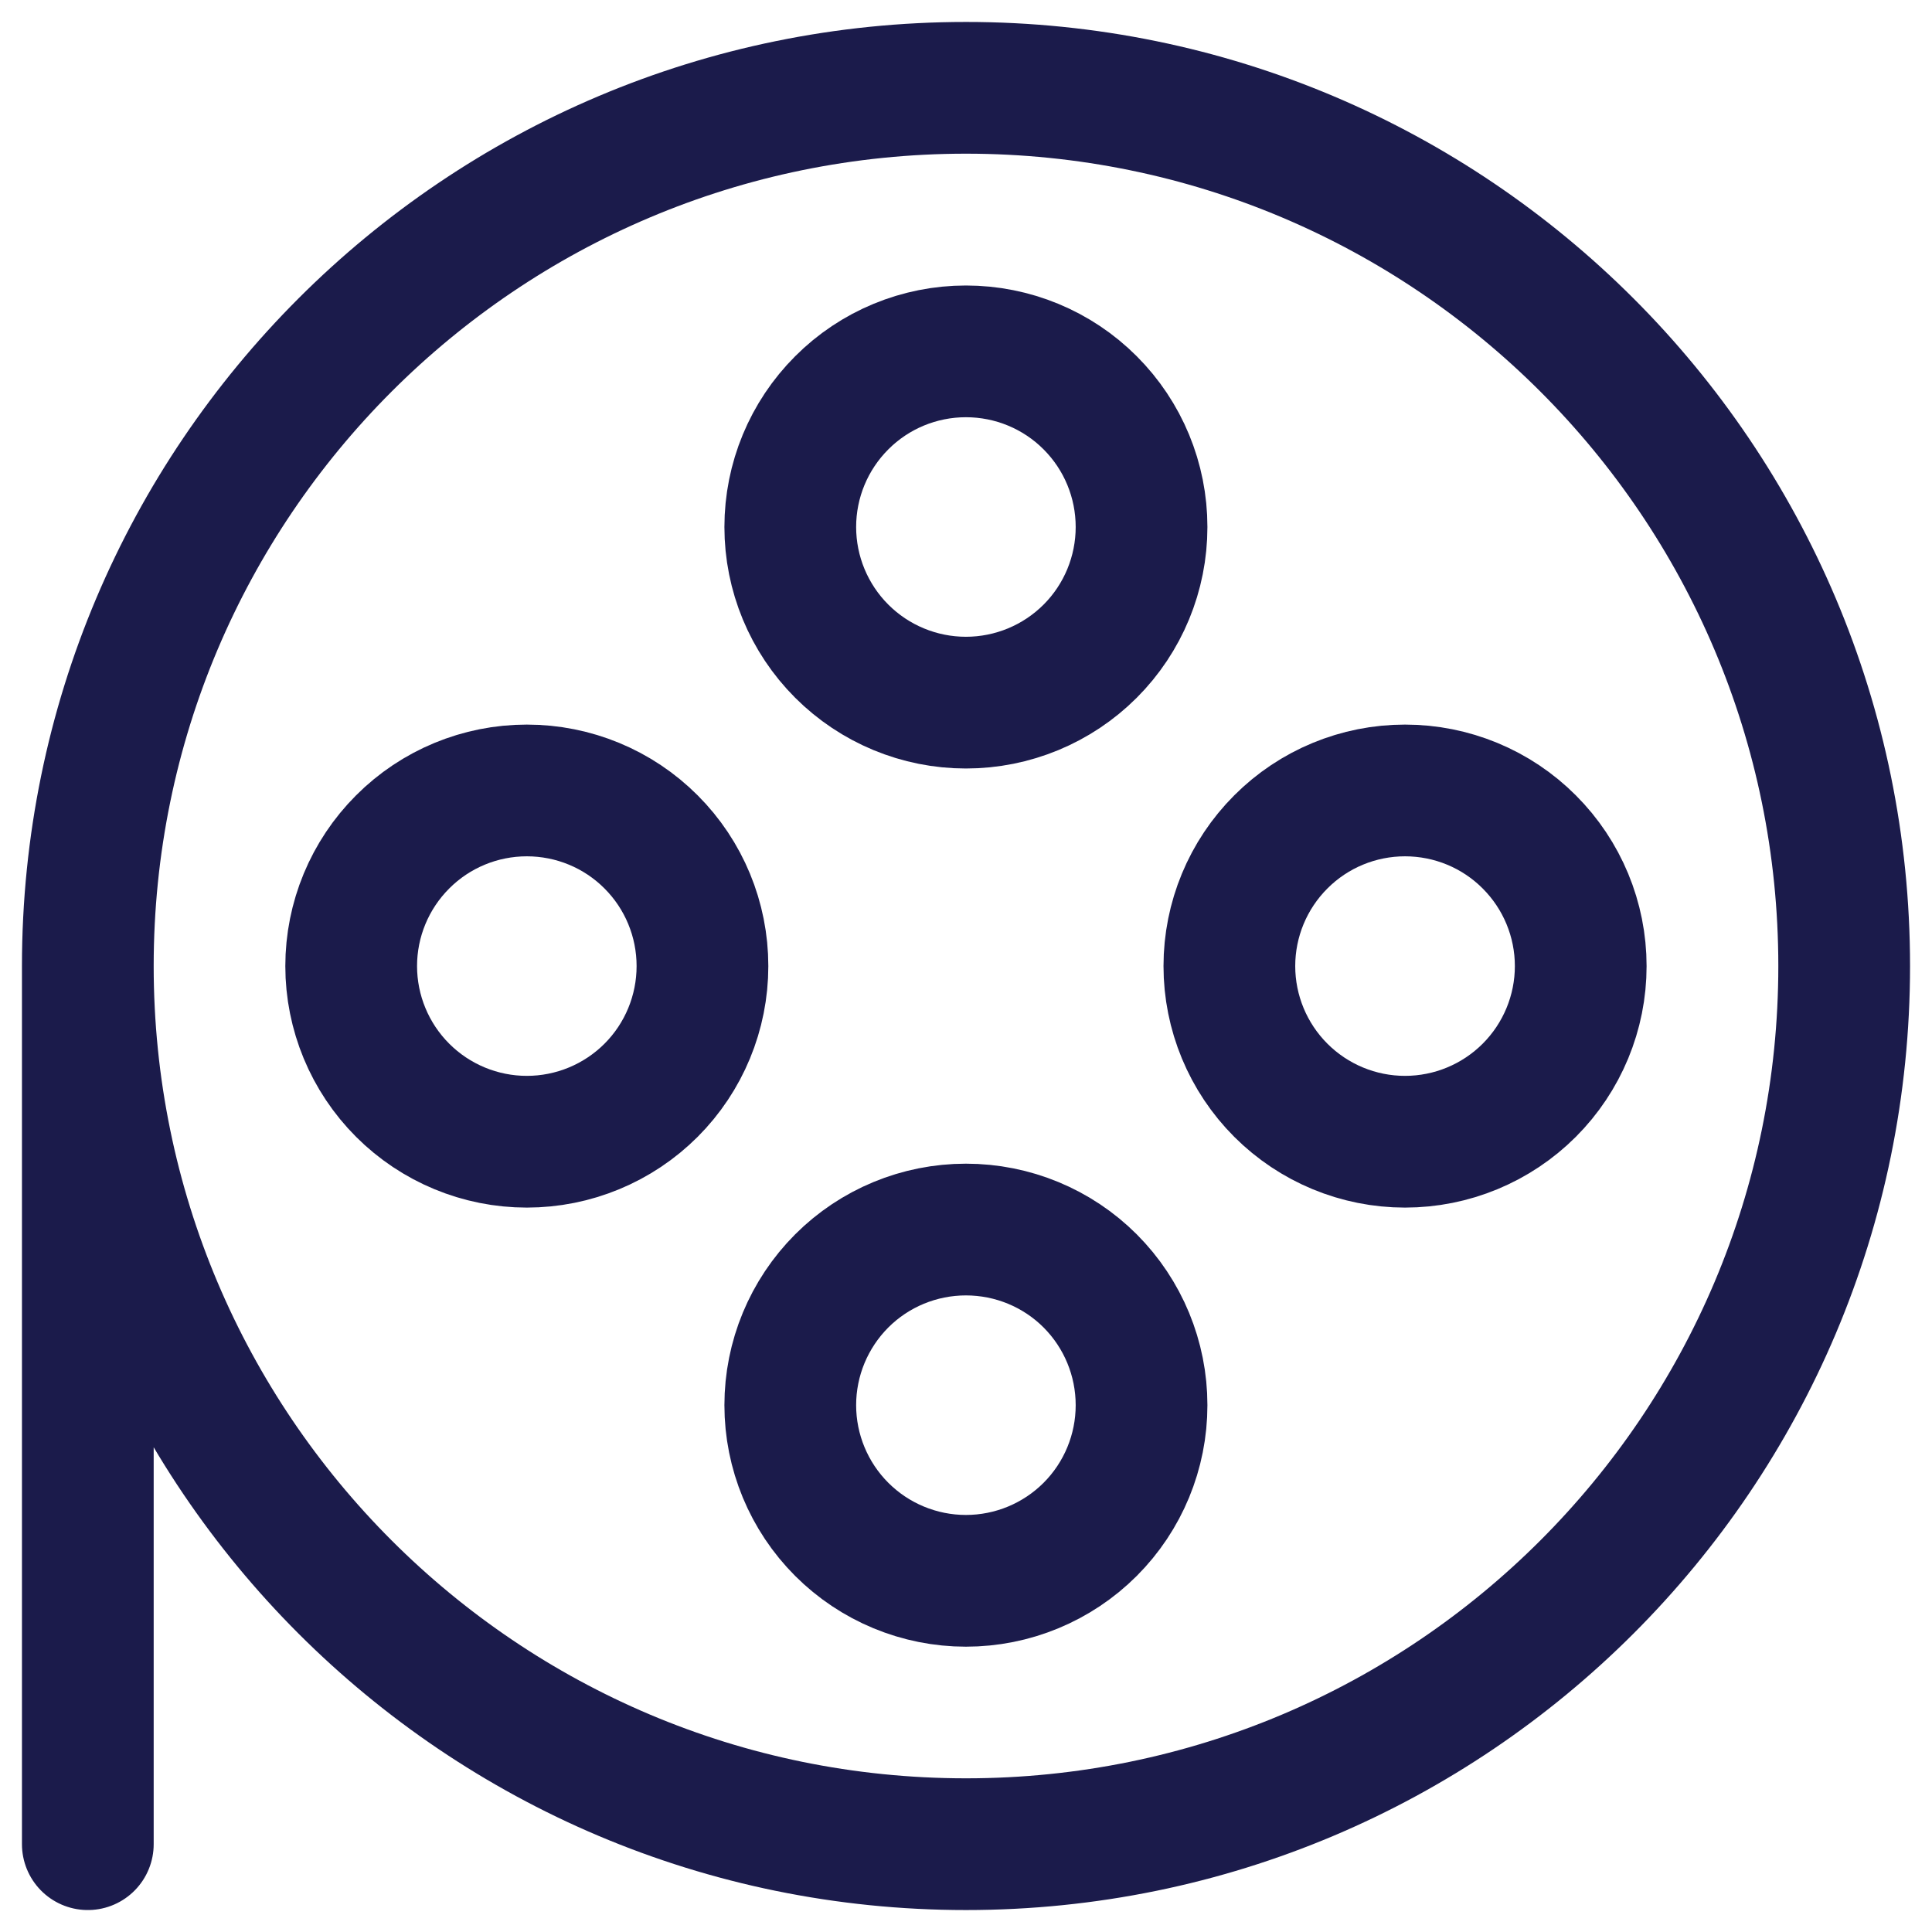 <svg width="22" height="22" viewBox="0 0 22 22" fill="none" xmlns="http://www.w3.org/2000/svg">
<path d="M5.999 13.001C6.53 13.001 7.039 12.79 7.414 12.415C7.789 12.04 7.999 11.531 7.999 11.001C7.999 10.47 7.789 9.962 7.414 9.587C7.039 9.211 6.53 9.001 5.999 9.001C5.469 9.001 4.96 9.211 4.585 9.587C4.21 9.962 3.999 10.47 3.999 11.001C3.999 11.531 4.21 12.04 4.585 12.415C4.96 12.79 5.469 13.001 5.999 13.001ZM15.999 13.001C16.53 13.001 17.039 12.79 17.414 12.415C17.789 12.04 18 11.531 18 11.001C18 10.47 17.789 9.962 17.414 9.587C17.039 9.211 16.53 9.001 15.999 9.001C15.469 9.001 14.96 9.211 14.585 9.587C14.21 9.962 13.999 10.47 13.999 11.001C13.999 11.531 14.21 12.04 14.585 12.415C14.96 12.79 15.469 13.001 15.999 13.001ZM10.999 8.001C11.53 8.001 12.039 7.79 12.414 7.415C12.789 7.04 12.999 6.531 12.999 6.001C12.999 5.47 12.789 4.962 12.414 4.587C12.039 4.211 11.53 4.001 10.999 4.001C10.469 4.001 9.96 4.211 9.585 4.587C9.21 4.962 8.999 5.47 8.999 6.001C8.999 6.531 9.21 7.04 9.585 7.415C9.96 7.79 10.469 8.001 10.999 8.001ZM10.999 18.001C11.53 18.001 12.039 17.79 12.414 17.415C12.789 17.04 12.999 16.531 12.999 16.001C12.999 15.47 12.789 14.962 12.414 14.586C12.039 14.211 11.53 14.001 10.999 14.001C10.469 14.001 9.96 14.211 9.585 14.586C9.21 14.962 8.999 15.47 8.999 16.001C8.999 16.531 9.21 17.04 9.585 17.415C9.96 17.79 10.469 18.001 10.999 18.001Z" stroke="#1B1B4B" stroke-width="1.5" stroke-linecap="round" stroke-linejoin="round"/>
<path d="M1 11C1 16.523 5.477 21 11 21C16.523 21 21 16.523 21 11C21 5.477 16.523 1 11 1C5.477 1 1 5.477 1 11ZM1 11V21" stroke="#1B1B4B" stroke-width="1.5" stroke-linecap="round" stroke-linejoin="round"/>
</svg>
